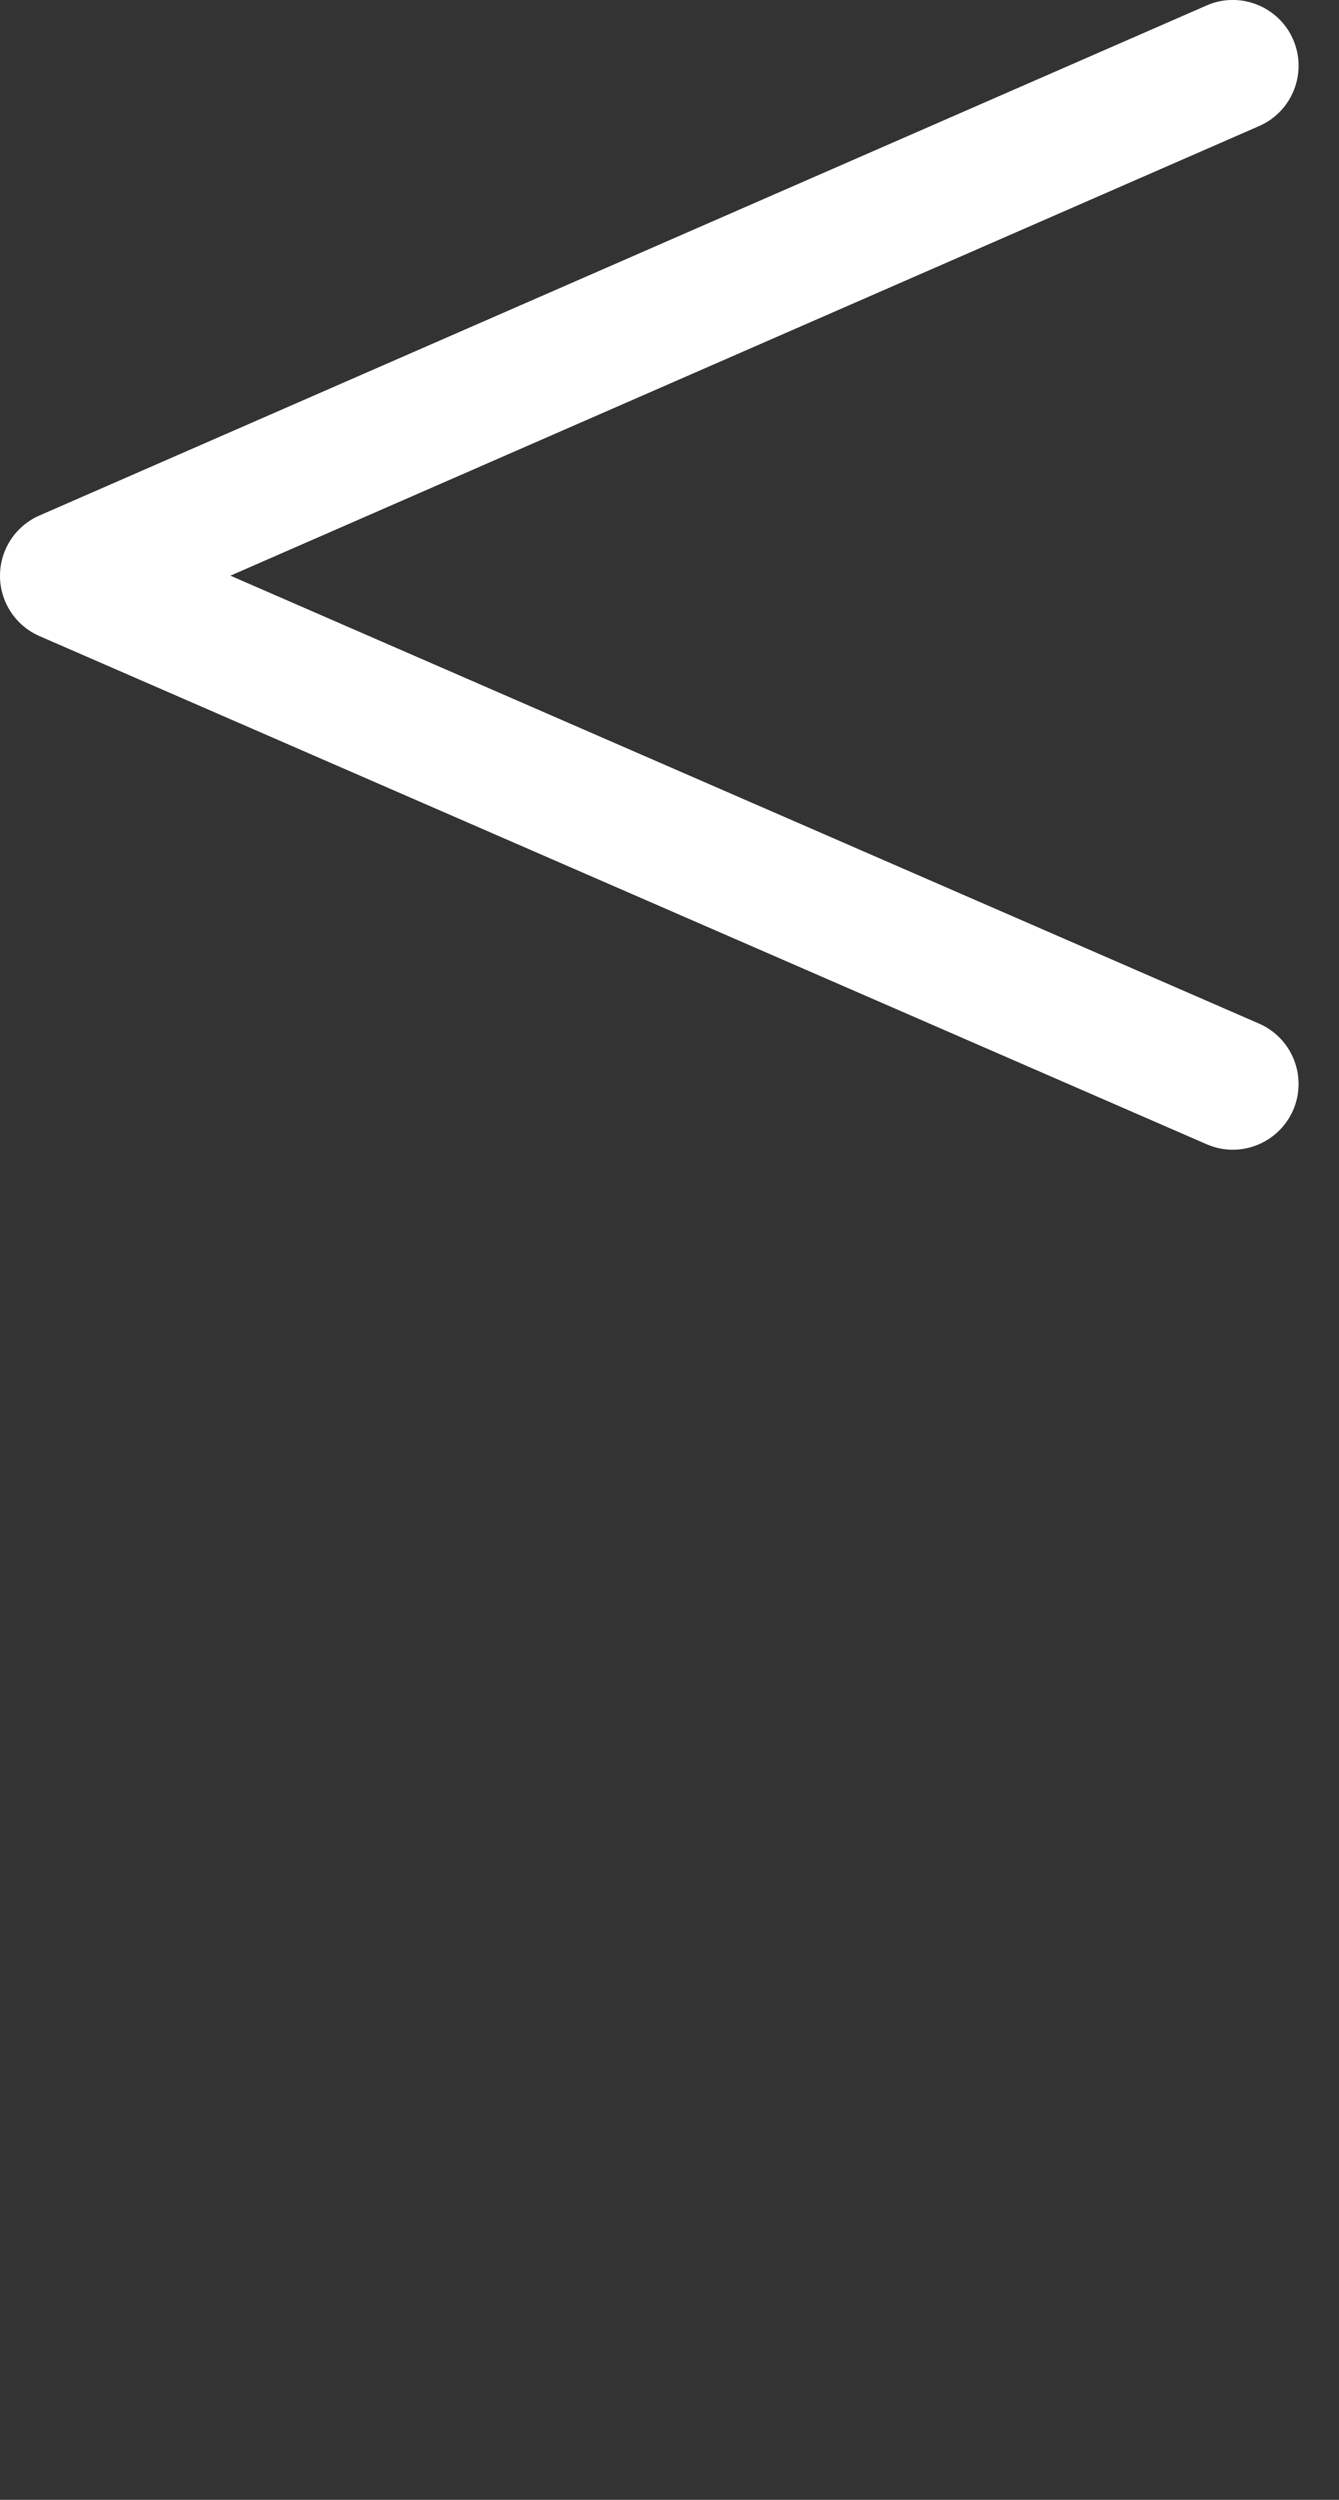 <svg id="feller-1434" xmlns="http://www.w3.org/2000/svg" x="0px" y="0px" width="15px" height="28px" xml:space="preserve"><rect width="100%" height="100%" fill="#333333" stroke="none"/><path d="M13.81,12.878c-0.099,0-0.198-0.02-0.294-0.062L0.443,7.125C0.174,7.008,0,6.743,0,6.45c0-0.293,0.173-0.559,0.442-0.676  l13.073-5.712c0.369-0.164,0.808,0.006,0.971,0.38c0.162,0.373-0.008,0.807-0.381,0.97L2.581,6.448l11.523,5.017  c0.373,0.162,0.544,0.597,0.382,0.97C14.364,12.712,14.094,12.878,13.81,12.878L13.81,12.878z" style="fill: rgb(255, 255, 255)"></path></svg>